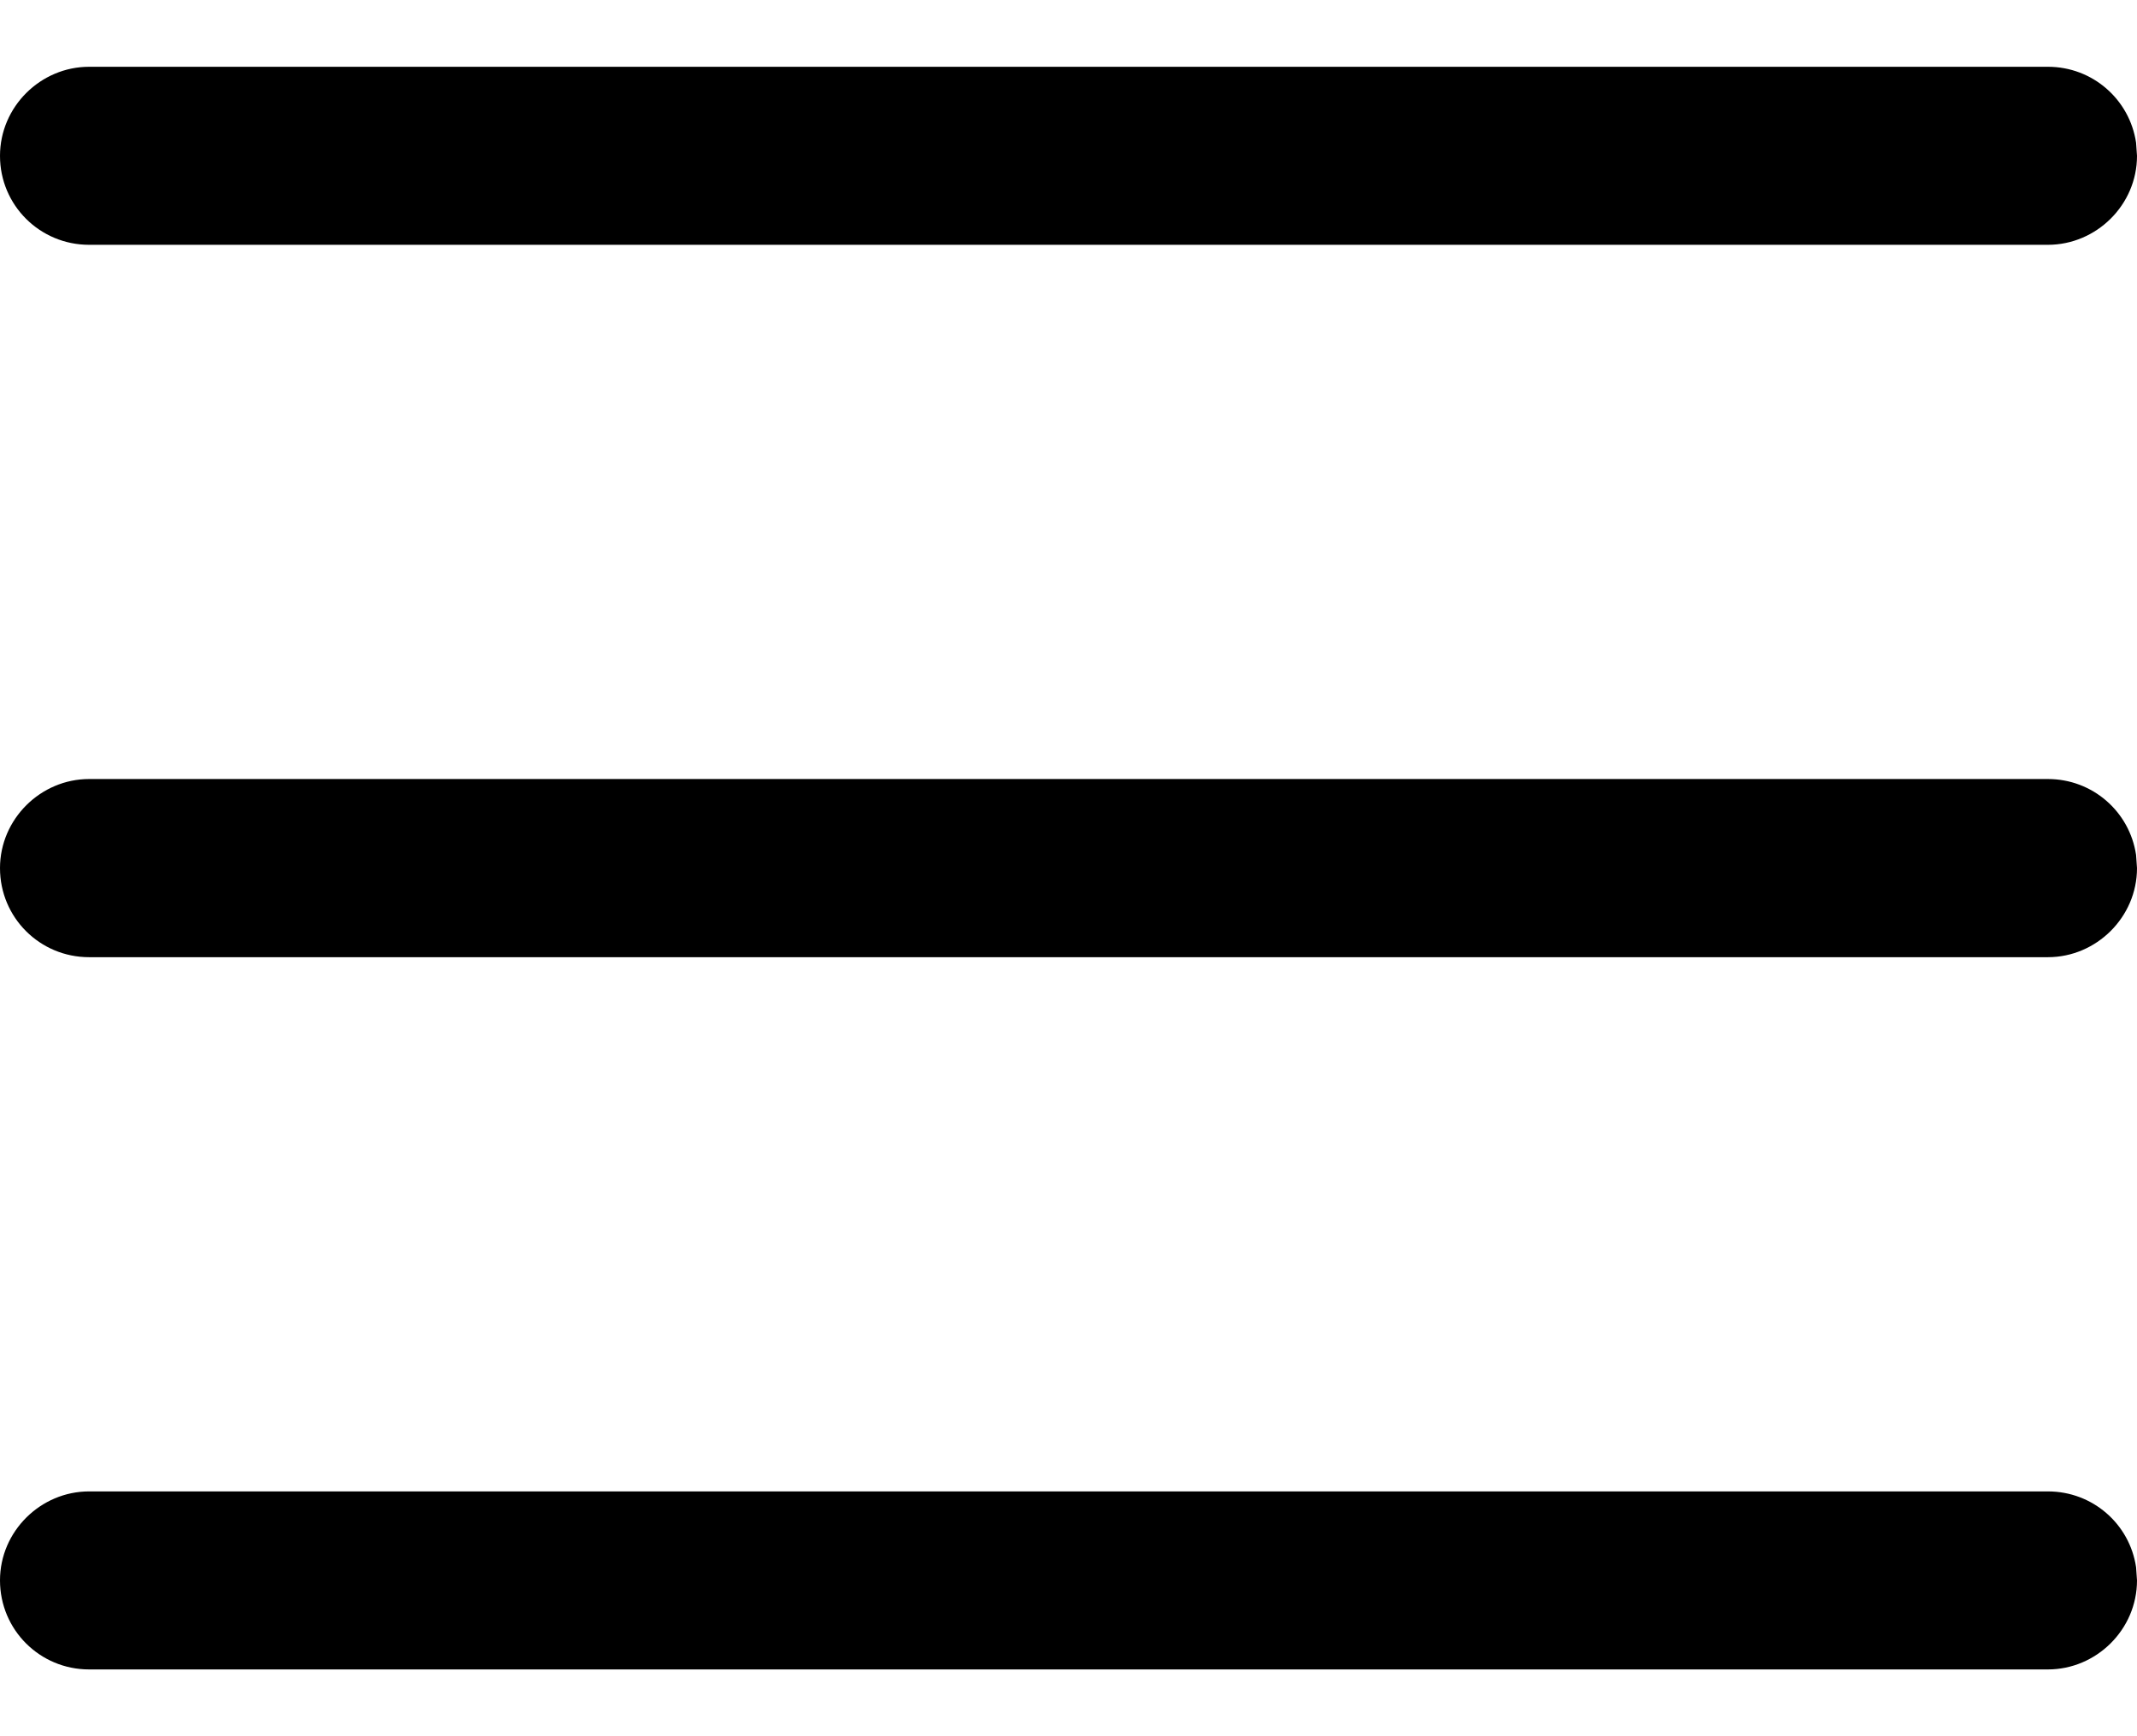 <?xml version="1.0" encoding="UTF-8"?>
<svg width="16px" height="13px" viewBox="0 0 16 13" version="1.1" xmlns="http://www.w3.org/2000/svg" xmlns:xlink="http://www.w3.org/1999/xlink">
    <!-- Generator: Sketch 64 (93537) - https://sketch.com -->
    <title>icon/burger</title>
    <desc>Created with Sketch.</desc>
    <g id="Web---Home-page" stroke="none" stroke-width="1" fill="none" fill-rule="evenodd">
        <g id="Home-Page-NEW-1-Copy-8" transform="translate(-344, -116)" fill="$color-dark-gray">
            <g id="header-NEW" transform="translate(0, 36)">
                <g id="header/index-page">
                    <g id="Group-2" transform="translate(220, 21)">
                        <path d="M139.333,70.167 C139.668,70.167 139.945,70.411 139.993,70.734 L140,70.833 C140,71.202 139.695,71.5 139.333,71.5 L124.667,71.5 C124.299,71.5 124,71.204 124,70.833 C124,70.465 124.305,70.167 124.667,70.167 L139.333,70.167 Z M139.333,64.833 C139.668,64.833 139.945,65.078 139.993,65.401 L140,65.5 C140,65.868 139.695,66.167 139.333,66.167 L124.667,66.167 C124.299,66.167 124,65.871 124,65.5 C124,65.132 124.305,64.833 124.667,64.833 L139.333,64.833 Z M139.333,59.5 C139.668,59.5 139.945,59.745 139.993,60.068 L140,60.167 C140,60.535 139.695,60.833 139.333,60.833 L124.667,60.833 C124.299,60.833 124,60.537 124,60.167 C124,59.798 124.305,59.5 124.667,59.5 L139.333,59.5 Z" id="icon/burger"/>
                    </g>
                </g>
            </g>
        </g>
    </g>
</svg>